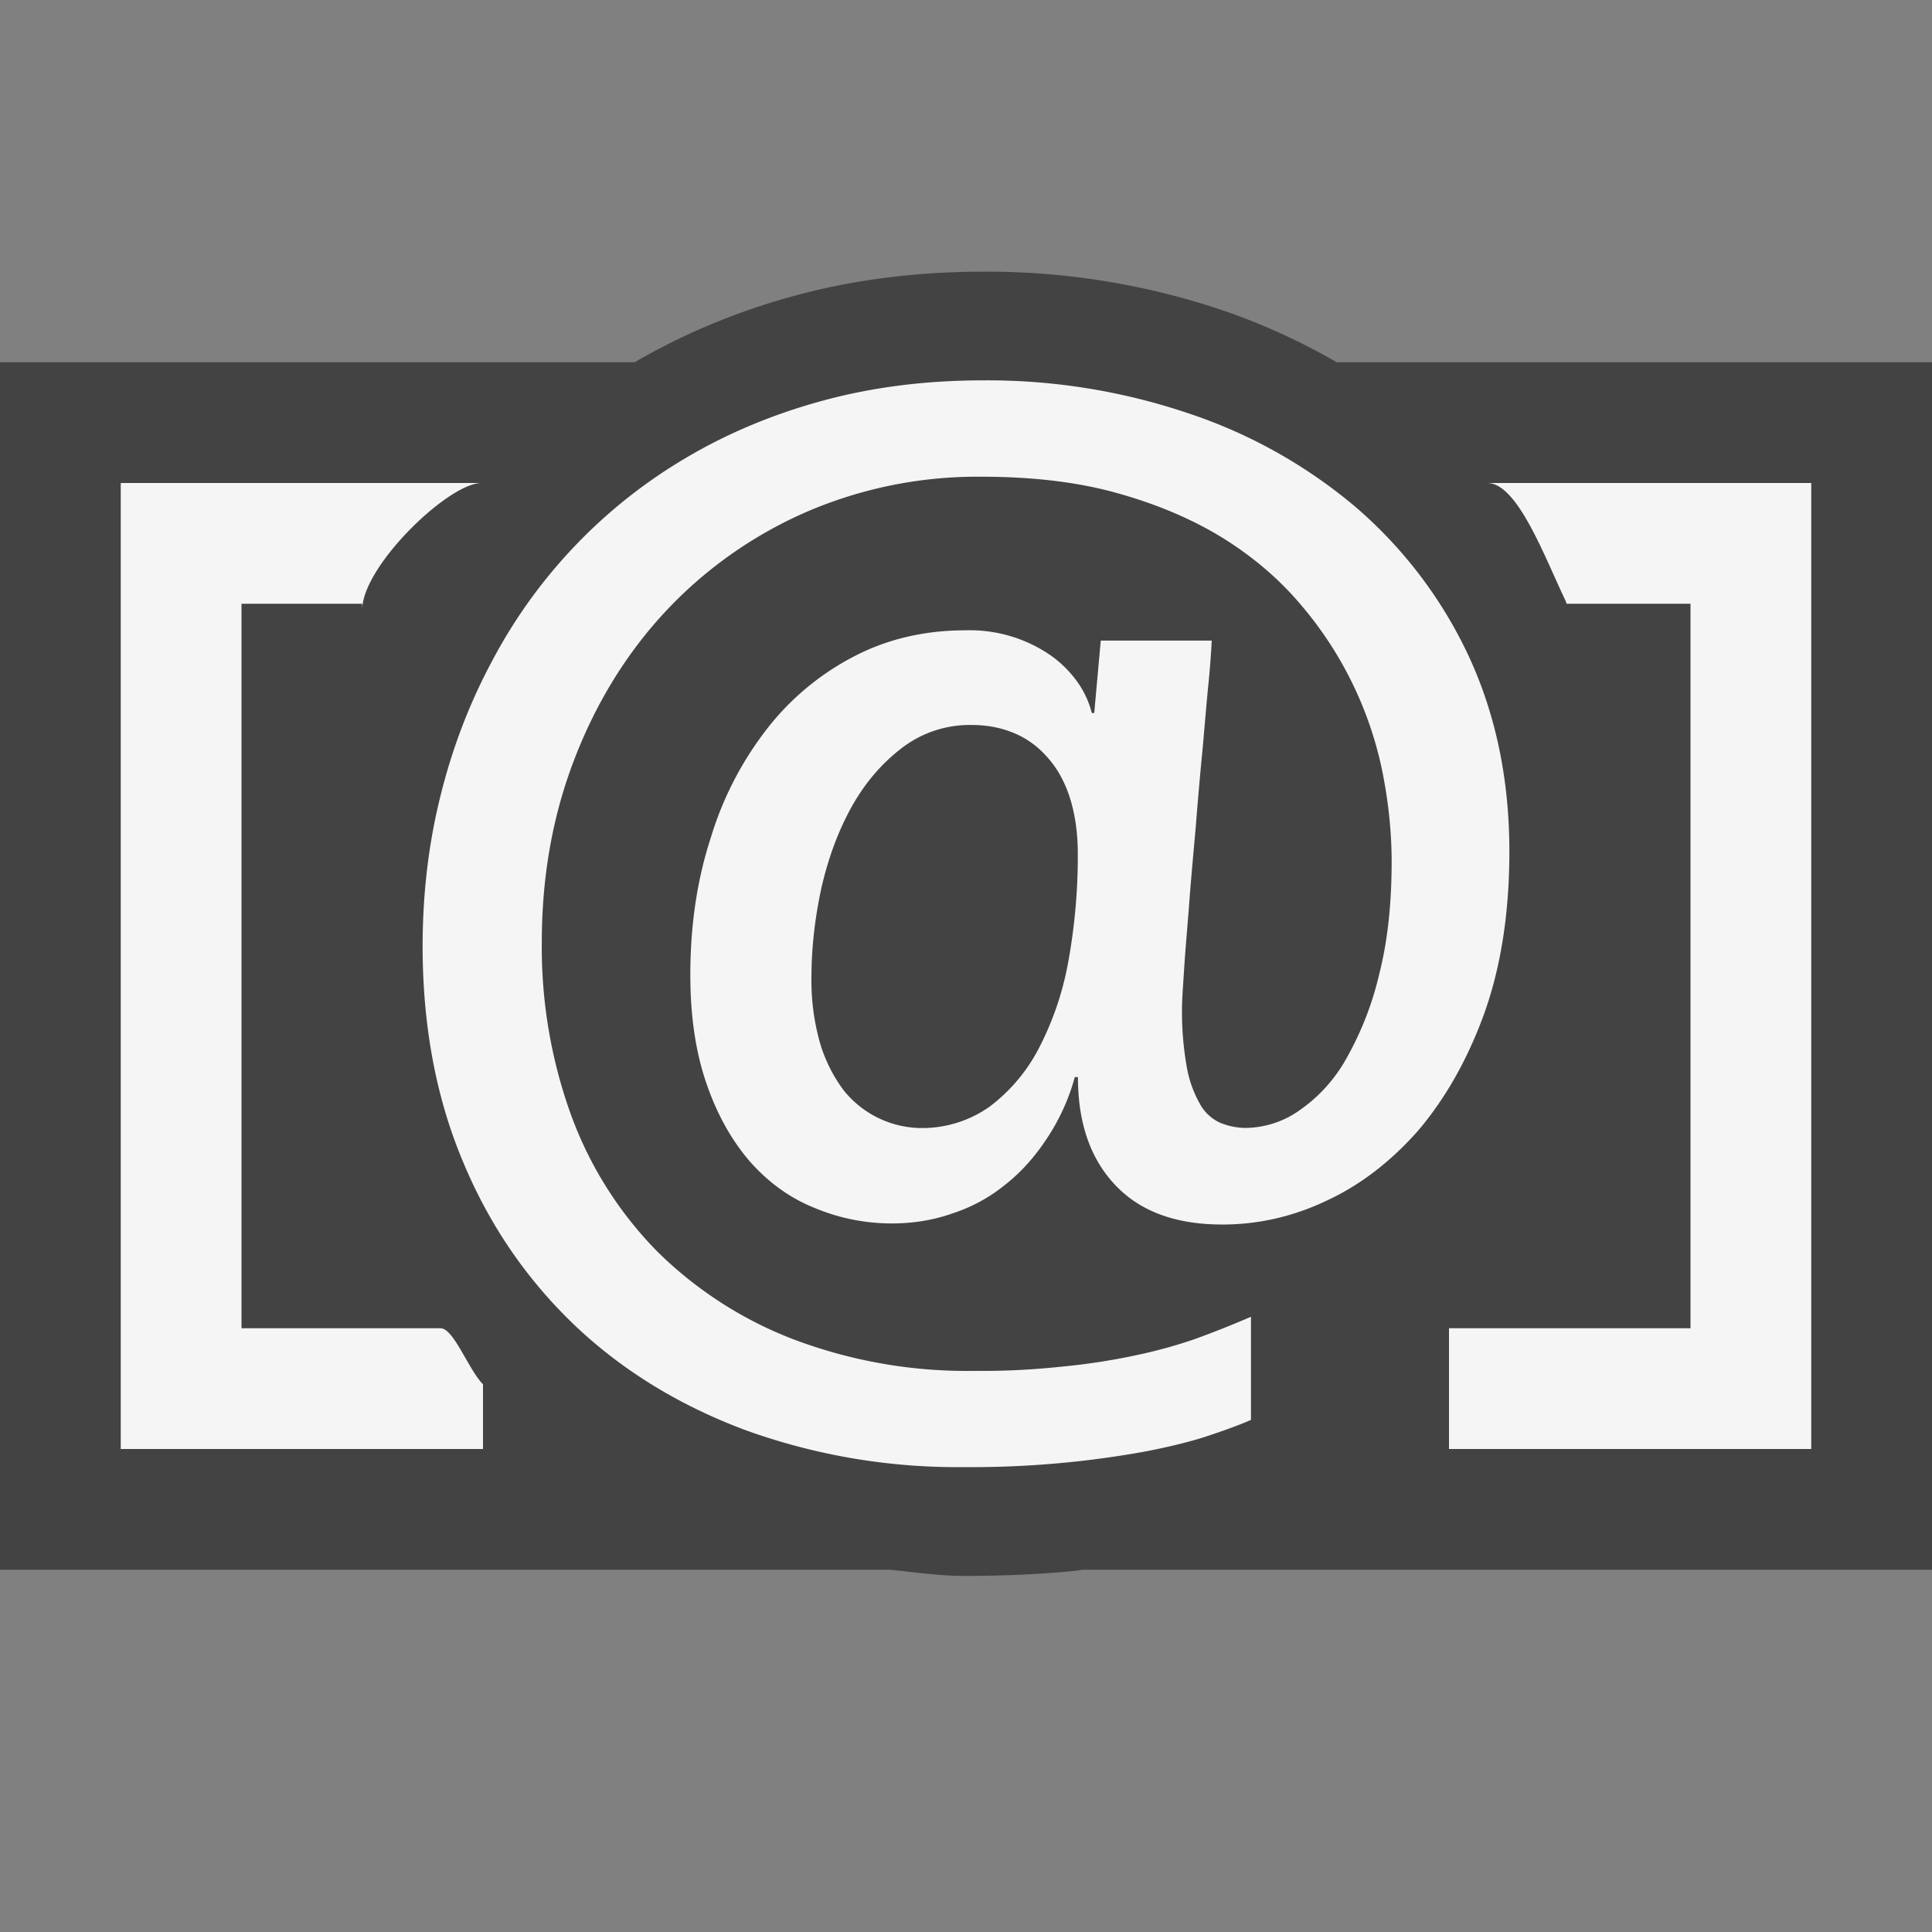 <svg xmlns="http://www.w3.org/2000/svg" viewBox="0 0 16 16"><rect x="0" y="0" width="16" height="16" fill="#808080" stroke="none"/><style>.st0{opacity:0}.st0,.st1{fill:#434343}.st2{fill:#f5f5f5}</style><g id="outline"><path class="st0" d="M0 0h16v16H0z"/><path class="st1" d="M16 3h-4.93a5.316 5.316 0 0 0-.947-.431 6.1 6.1 0 0 0-1.98-.319c-.552 0-1.078.067-1.561.199-.48.13-.924.317-1.326.551H0v10h7.369c.204.019.402.051.614.051.335 0 .641-.014.91-.041.026-.002.046-.007.072-.01H16V3z"/></g><g id="icon_x5F_fg"><path class="st2" d="M12.318 4c.25 0 .475.616.648.977.005.007.005.023.009.023H14v6h-2v1h3V4h-2.682zM3.648 11H2V5h1v.048C3 4.689 3.714 4 3.986 4H1v8h3v-.535c-.126-.131-.242-.465-.352-.465z"/><path class="st2" d="M12.155 5.416a3.677 3.677 0 0 0-.939-1.226 4.194 4.194 0 0 0-1.383-.77 5.192 5.192 0 0 0-1.69-.27c-.472 0-.912.055-1.325.167-.413.112-.791.27-1.134.473a4.257 4.257 0 0 0-1.608 1.683c-.186.346-.33.72-.428 1.118-.1.399-.148.815-.148 1.247 0 .652.11 1.248.332 1.777.22.531.531.982.928 1.361.397.377.872.666 1.417.869a5.164 5.164 0 0 0 1.807.305 8.057 8.057 0 0 0 1.488-.127c.194-.037.365-.078.512-.125.148-.049.274-.094.376-.139v-.854a8.594 8.594 0 0 1-.463.184c-.16.055-.336.104-.52.141-.188.039-.387.07-.605.09a6.101 6.101 0 0 1-.7.033 4.062 4.062 0 0 1-1.508-.264 3.272 3.272 0 0 1-1.126-.73 3.155 3.155 0 0 1-.708-1.123 4.082 4.082 0 0 1-.243-1.433c0-.545.09-1.051.272-1.521.182-.471.435-.879.758-1.224a3.525 3.525 0 0 1 1.156-.816 3.57 3.57 0 0 1 1.457-.294c.419 0 .797.044 1.123.136.328.091.619.215.87.369.254.158.466.339.643.547a3.076 3.076 0 0 1 .684 1.398c.05.254.075.5.075.74 0 .344-.033.654-.102.926a2.632 2.632 0 0 1-.269.695 1.28 1.28 0 0 1-.386.432.787.787 0 0 1-.453.15.558.558 0 0 1-.215-.045.361.361 0 0 1-.165-.158.953.953 0 0 1-.107-.304 2.598 2.598 0 0 1-.039-.492c0-.063.008-.17.018-.324.009-.152.026-.33.041-.531.015-.202.035-.417.055-.643.018-.227.037-.445.057-.648.018-.205.033-.386.049-.546a7.18 7.18 0 0 0 .026-.345h-.919l-.054.6h-.02a.766.766 0 0 0-.137-.281.928.928 0 0 0-.233-.216 1.18 1.18 0 0 0-.676-.188c-.336 0-.645.071-.923.216a2.184 2.184 0 0 0-.721.6 2.777 2.777 0 0 0-.466.903c-.114.35-.169.727-.169 1.135 0 .344.045.643.134.9.089.26.211.473.36.646.153.172.329.301.534.383.2.084.416.129.641.129.176 0 .342-.027.499-.082.155-.05.302-.128.431-.232.134-.104.248-.23.348-.381a1.74 1.74 0 0 0 .237-.517h.026c0 .375.101.674.308.893.206.219.501.328.888.328.292 0 .58-.063.862-.197.284-.131.537-.328.764-.586.221-.262.404-.582.543-.965.138-.387.208-.832.208-1.342 0-.606-.117-1.151-.345-1.635zM8.847 7.965a2.53 2.53 0 0 1-.245.719 1.43 1.43 0 0 1-.408.482.968.968 0 0 1-.572.176.832.832 0 0 1-.633-.31 1.235 1.235 0 0 1-.197-.391 1.894 1.894 0 0 1-.072-.547c0-.236.027-.48.08-.729.056-.248.137-.473.25-.678.11-.199.25-.363.417-.491a.923.923 0 0 1 .581-.192c.123 0 .235.021.34.063a.738.738 0 0 1 .279.197c.08.086.145.197.189.33.044.133.07.293.07.48.001.317-.029.615-.079.891z"/></g></svg>